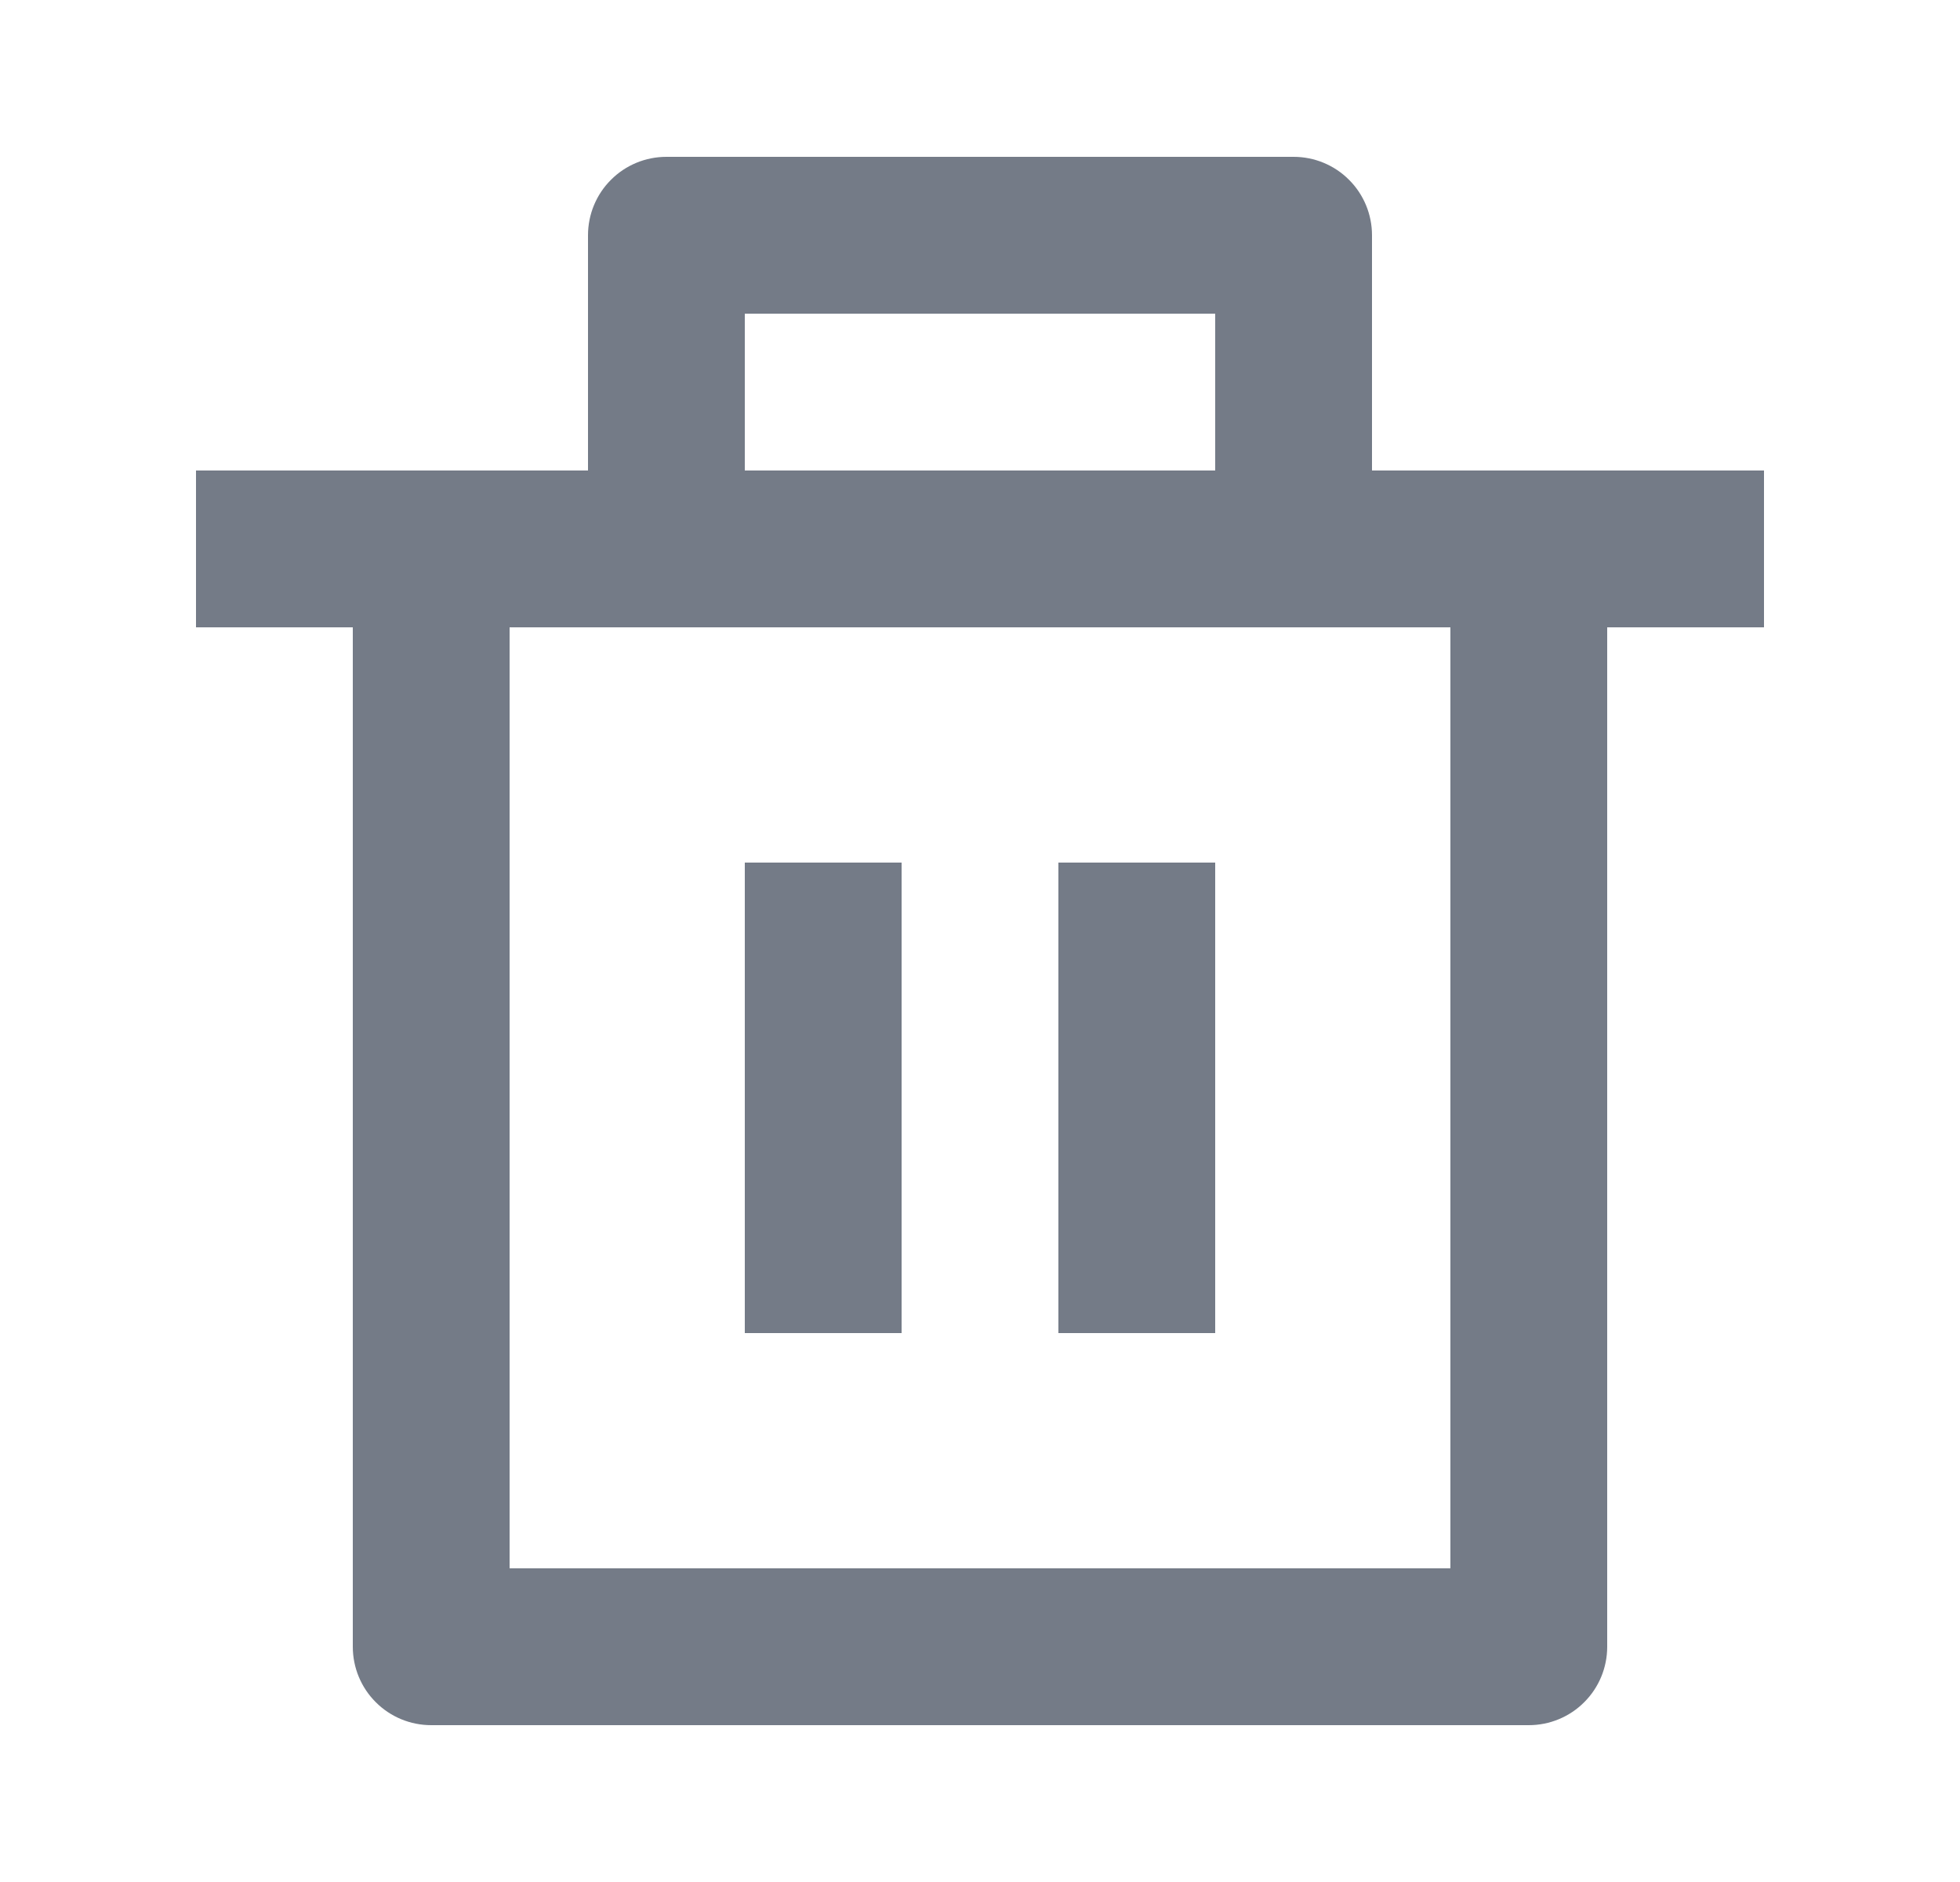 <svg width="25" height="24" viewBox="0 0 25 24" fill="none" xmlns="http://www.w3.org/2000/svg">
<g clip-path="url(#clip0_101_272)">
<path d="M17.5 6H22.5V8H20.5V21C20.5 21.265 20.395 21.52 20.207 21.707C20.02 21.895 19.765 22 19.5 22H5.5C5.235 22 4.98 21.895 4.793 21.707C4.605 21.52 4.5 21.265 4.5 21V8H2.5V6H7.5V3C7.5 2.735 7.605 2.48 7.793 2.293C7.98 2.105 8.235 2 8.5 2H16.5C16.765 2 17.02 2.105 17.207 2.293C17.395 2.48 17.5 2.735 17.5 3V6ZM18.5 8H6.5V20H18.5V8ZM9.5 11H11.5V17H9.5V11ZM13.5 11H15.5V17H13.5V11ZM9.5 4V6H15.5V4H9.5Z" fill="#747B87"/>
</g>
<defs>
<clipPath id="clip0_101_272">
<rect width="24" height="24" fill="white" transform="translate(0.5)"/>
</clipPath>
</defs>
</svg>
